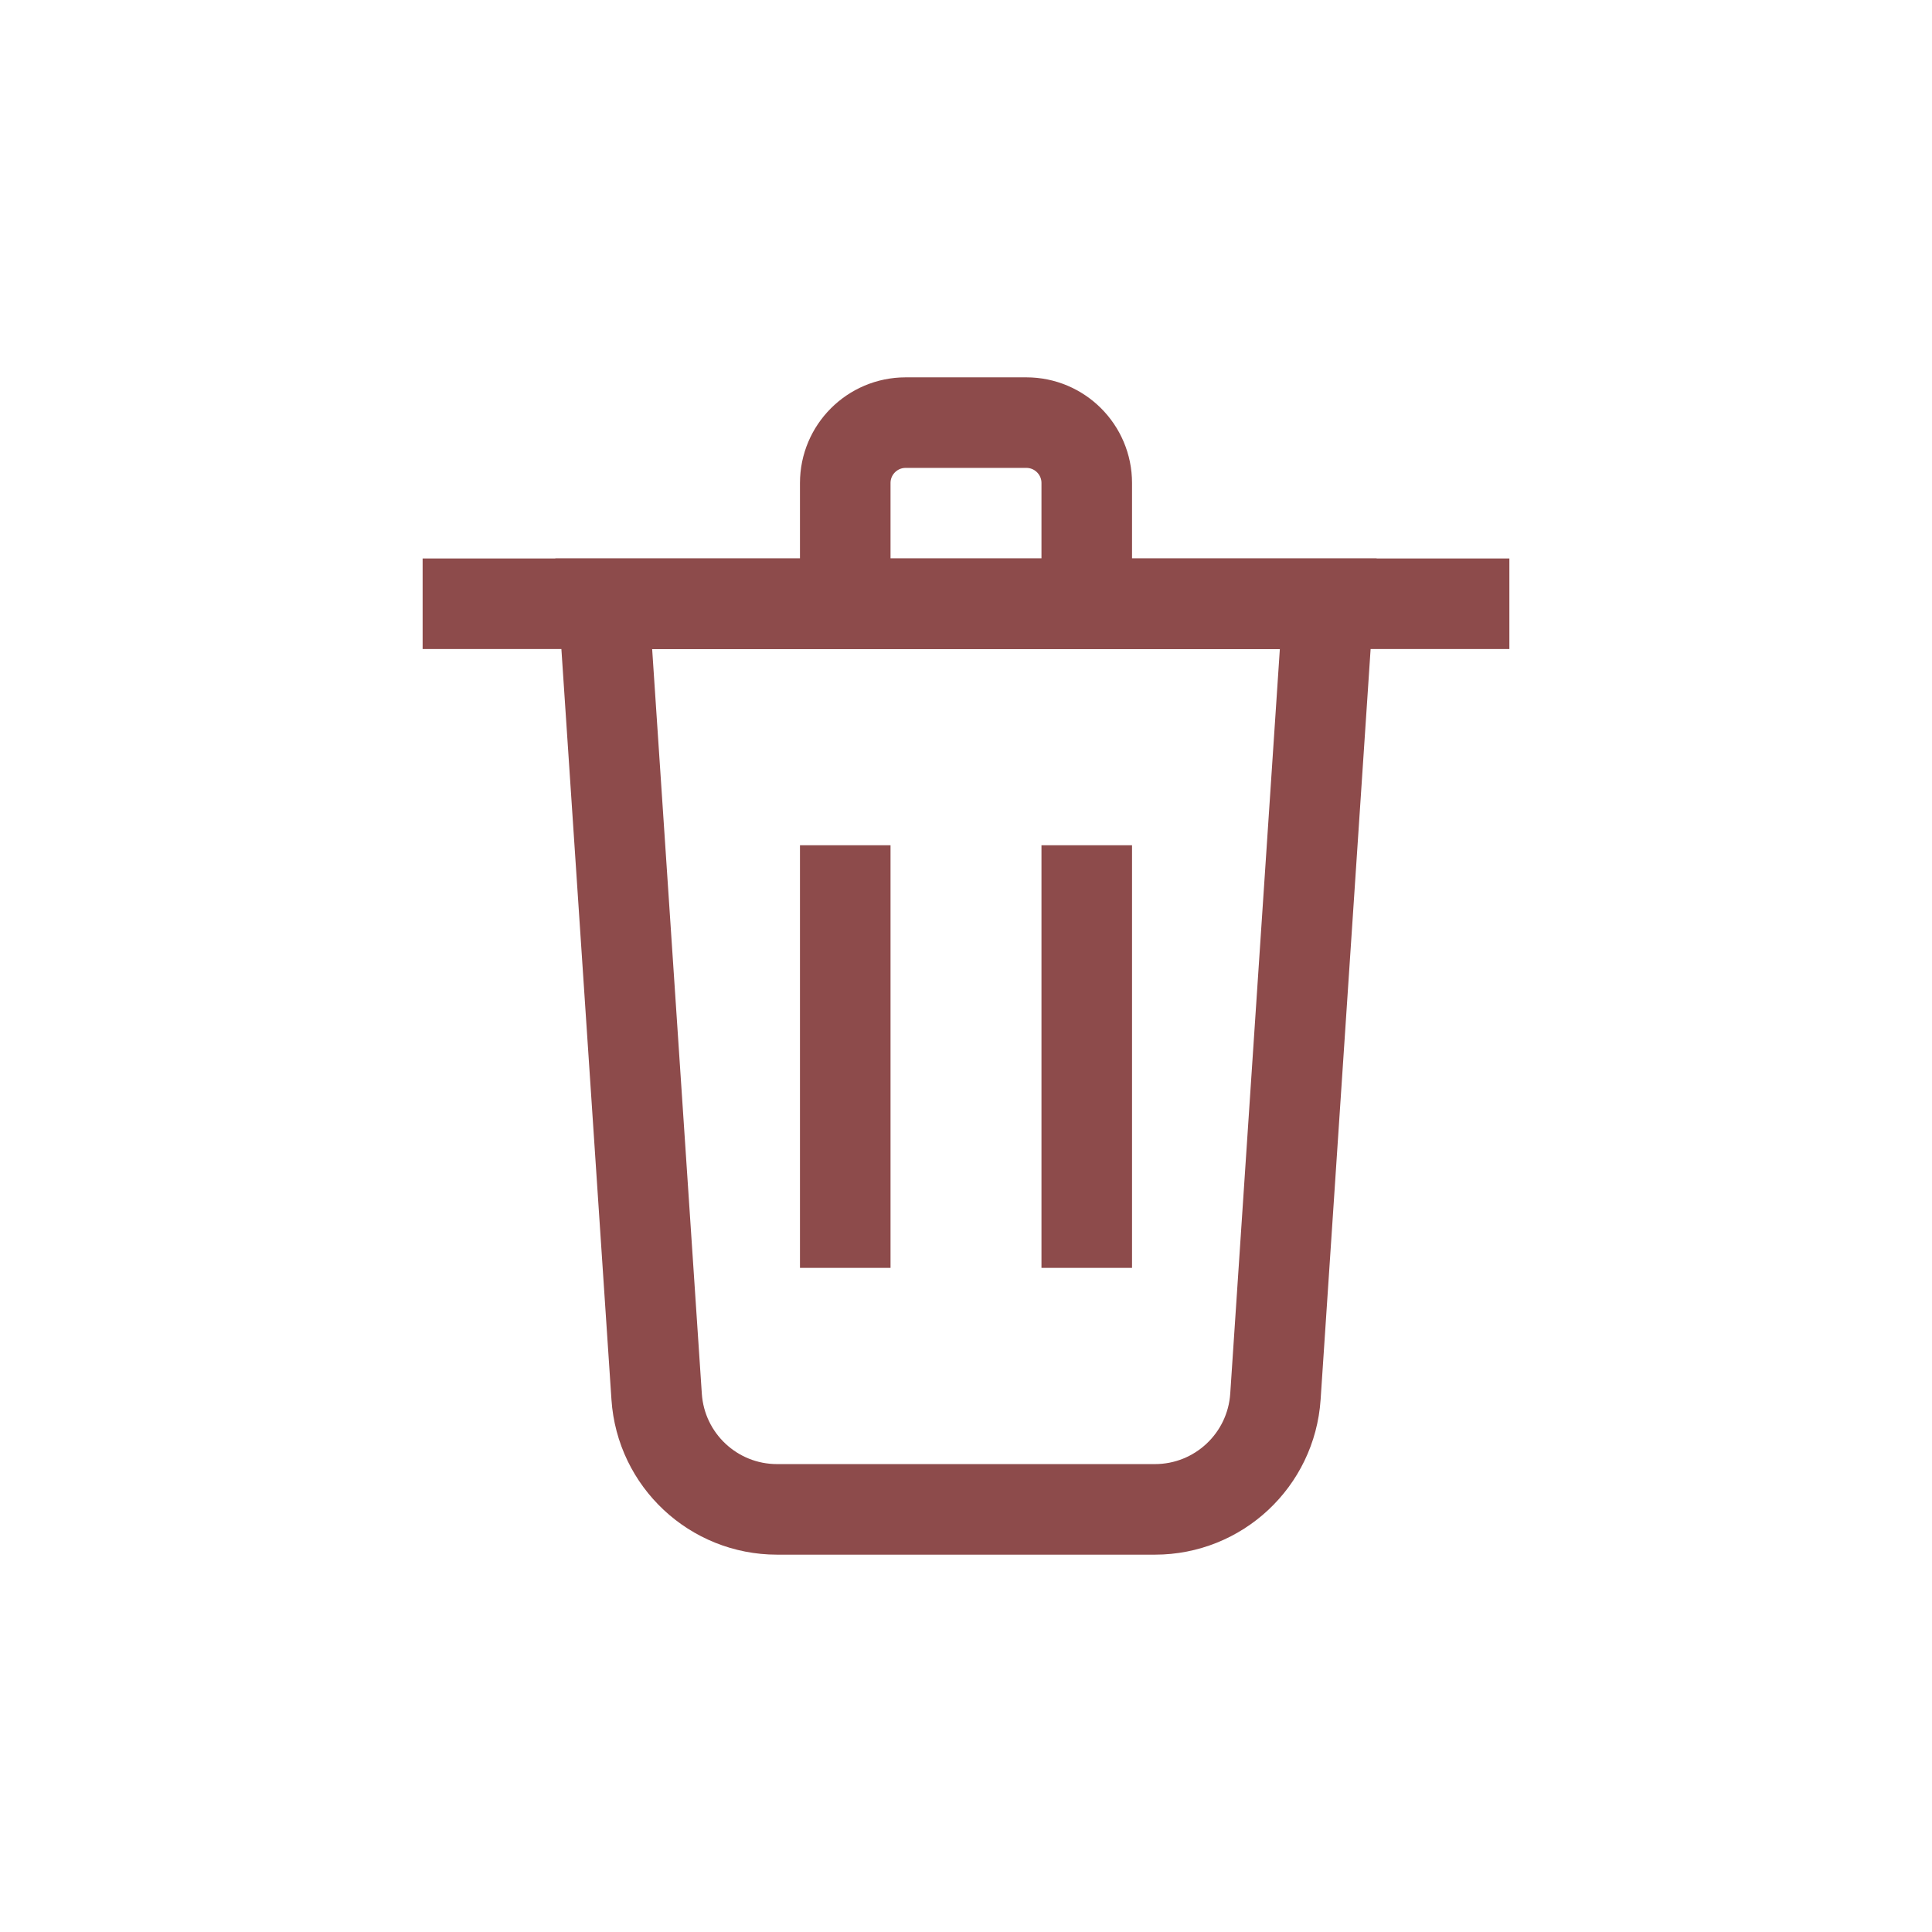 <svg width="32" height="32" viewBox="0 0 32 32" fill="none" xmlns="http://www.w3.org/2000/svg">
<path d="M10 10H22L21.125 23.133C21.054 24.184 20.182 25 19.129 25H12.871C11.818 25 10.946 24.184 10.876 23.133L10 10Z" stroke="#8D4B4B" stroke-width="1.5"/>
<path d="M7 10H25" stroke="#8D4B4B" stroke-width="1.5"/>
<path d="M18 10V8C18 7.448 17.552 7 17 7H15C14.448 7 14 7.448 14 8V10" stroke="#8D4B4B" stroke-width="1.5"/>
<path d="M14 14V21" stroke="#8D4B4B" stroke-width="1.5"/>
<path d="M18 14V21" stroke="#8D4B4B" stroke-width="1.5"/>
</svg>
